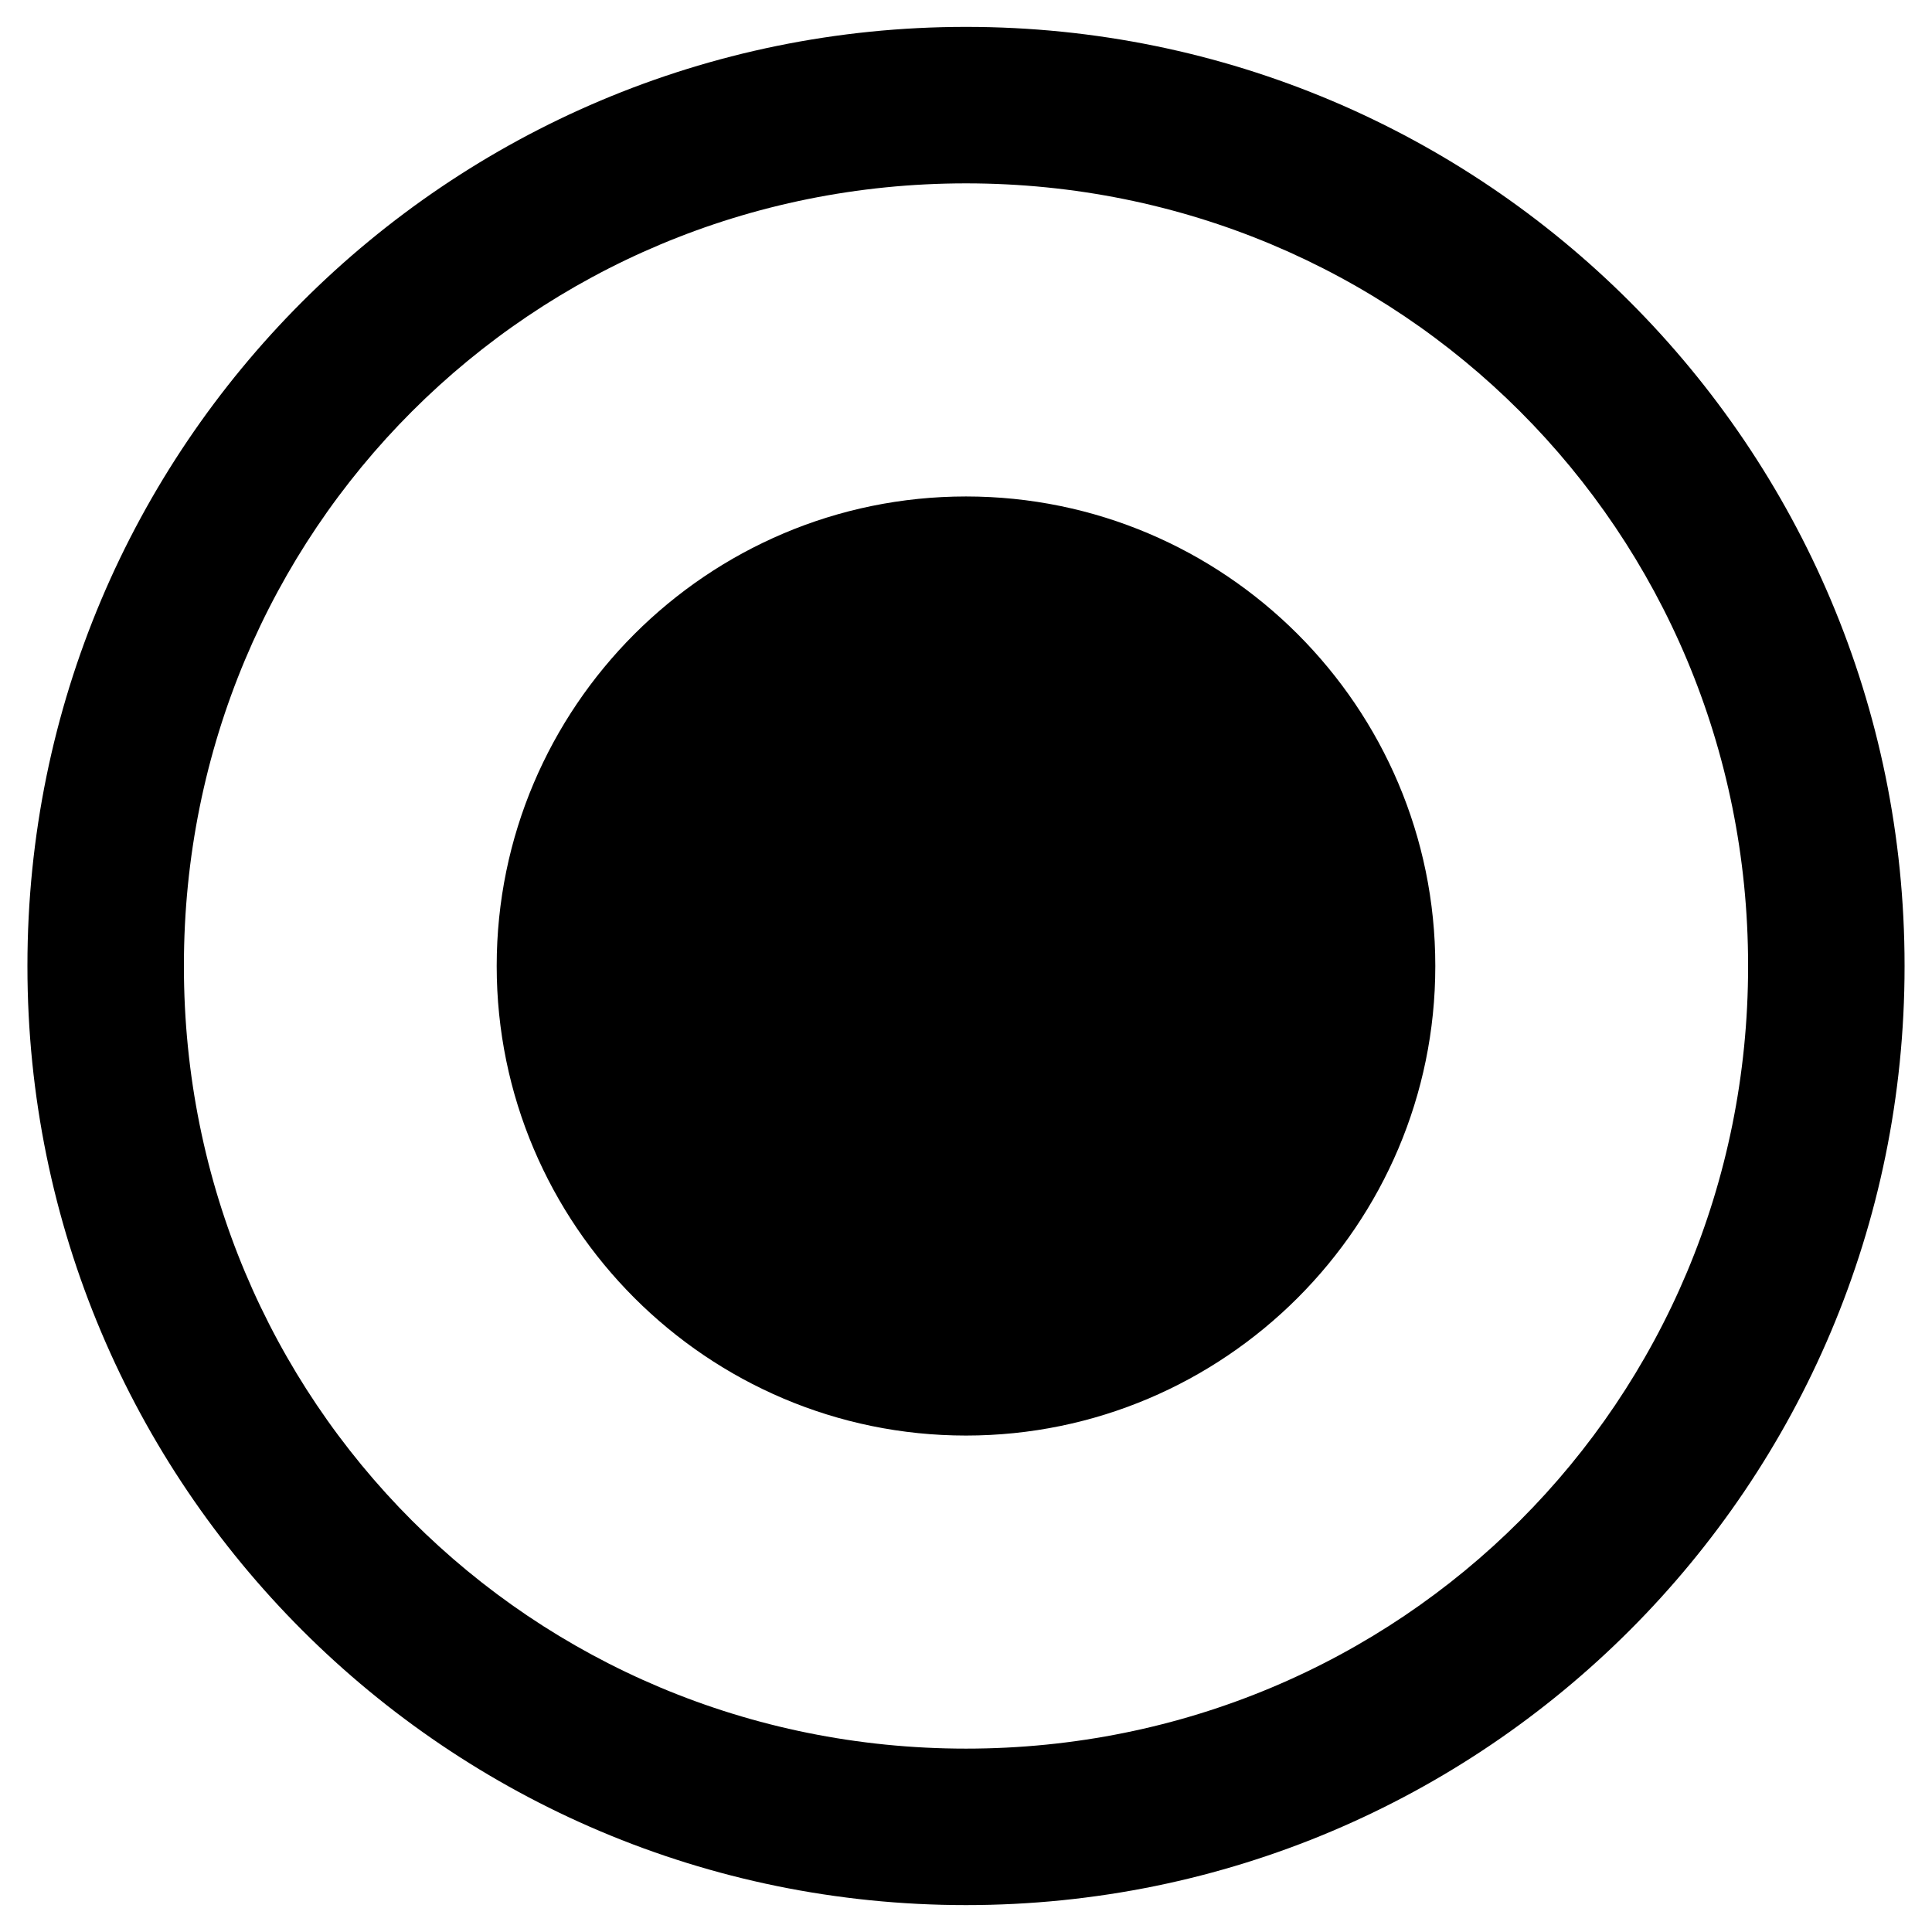 <svg version="0.0" viewBox="0 0 1e3 1e3" xmlns="http://www.w3.org/2000/svg">
 <path d="m500 13.916c-268.43 0-485.8 217.37-485.8 485.8v0.559c0 268.43 217.37 485.8 485.8 485.8 268.43 0 485.8-217.37 485.8-485.8v-0.559c0-268.43-217.37-485.8-485.8-485.8zm0 80.992c224.97 0 404.81 179.85 404.81 404.81v0.559c0 224.97-179.85 404.81-404.81 404.81-224.97 0-404.81-179.85-404.81-404.81v-0.559c0-224.97 179.85-404.81 404.81-404.81zm0 162.06c-133.87 0-242.91 109.04-242.91 242.91v0.254c0 133.87 109.04 242.91 242.91 242.91 133.87 0 242.91-109.04 242.91-242.91v-0.254c0-133.87-109.04-242.91-242.91-242.91z" color="#000000" color-rendering="auto" dominant-baseline="auto" image-rendering="auto" shape-rendering="auto" solid-color="#000000" stop-color="#000000" style="font-feature-settings:normal;font-variant-alternates:normal;font-variant-caps:normal;font-variant-east-asian:normal;font-variant-ligatures:normal;font-variant-numeric:normal;font-variant-position:normal;font-variation-settings:normal;inline-size:0;isolation:auto;mix-blend-mode:normal;shape-margin:0;shape-padding:0;text-decoration-color:#000000;text-decoration-line:none;text-decoration-style:solid;text-indent:0;text-orientation:mixed;text-transform:none;white-space:normal"/>
</svg>
